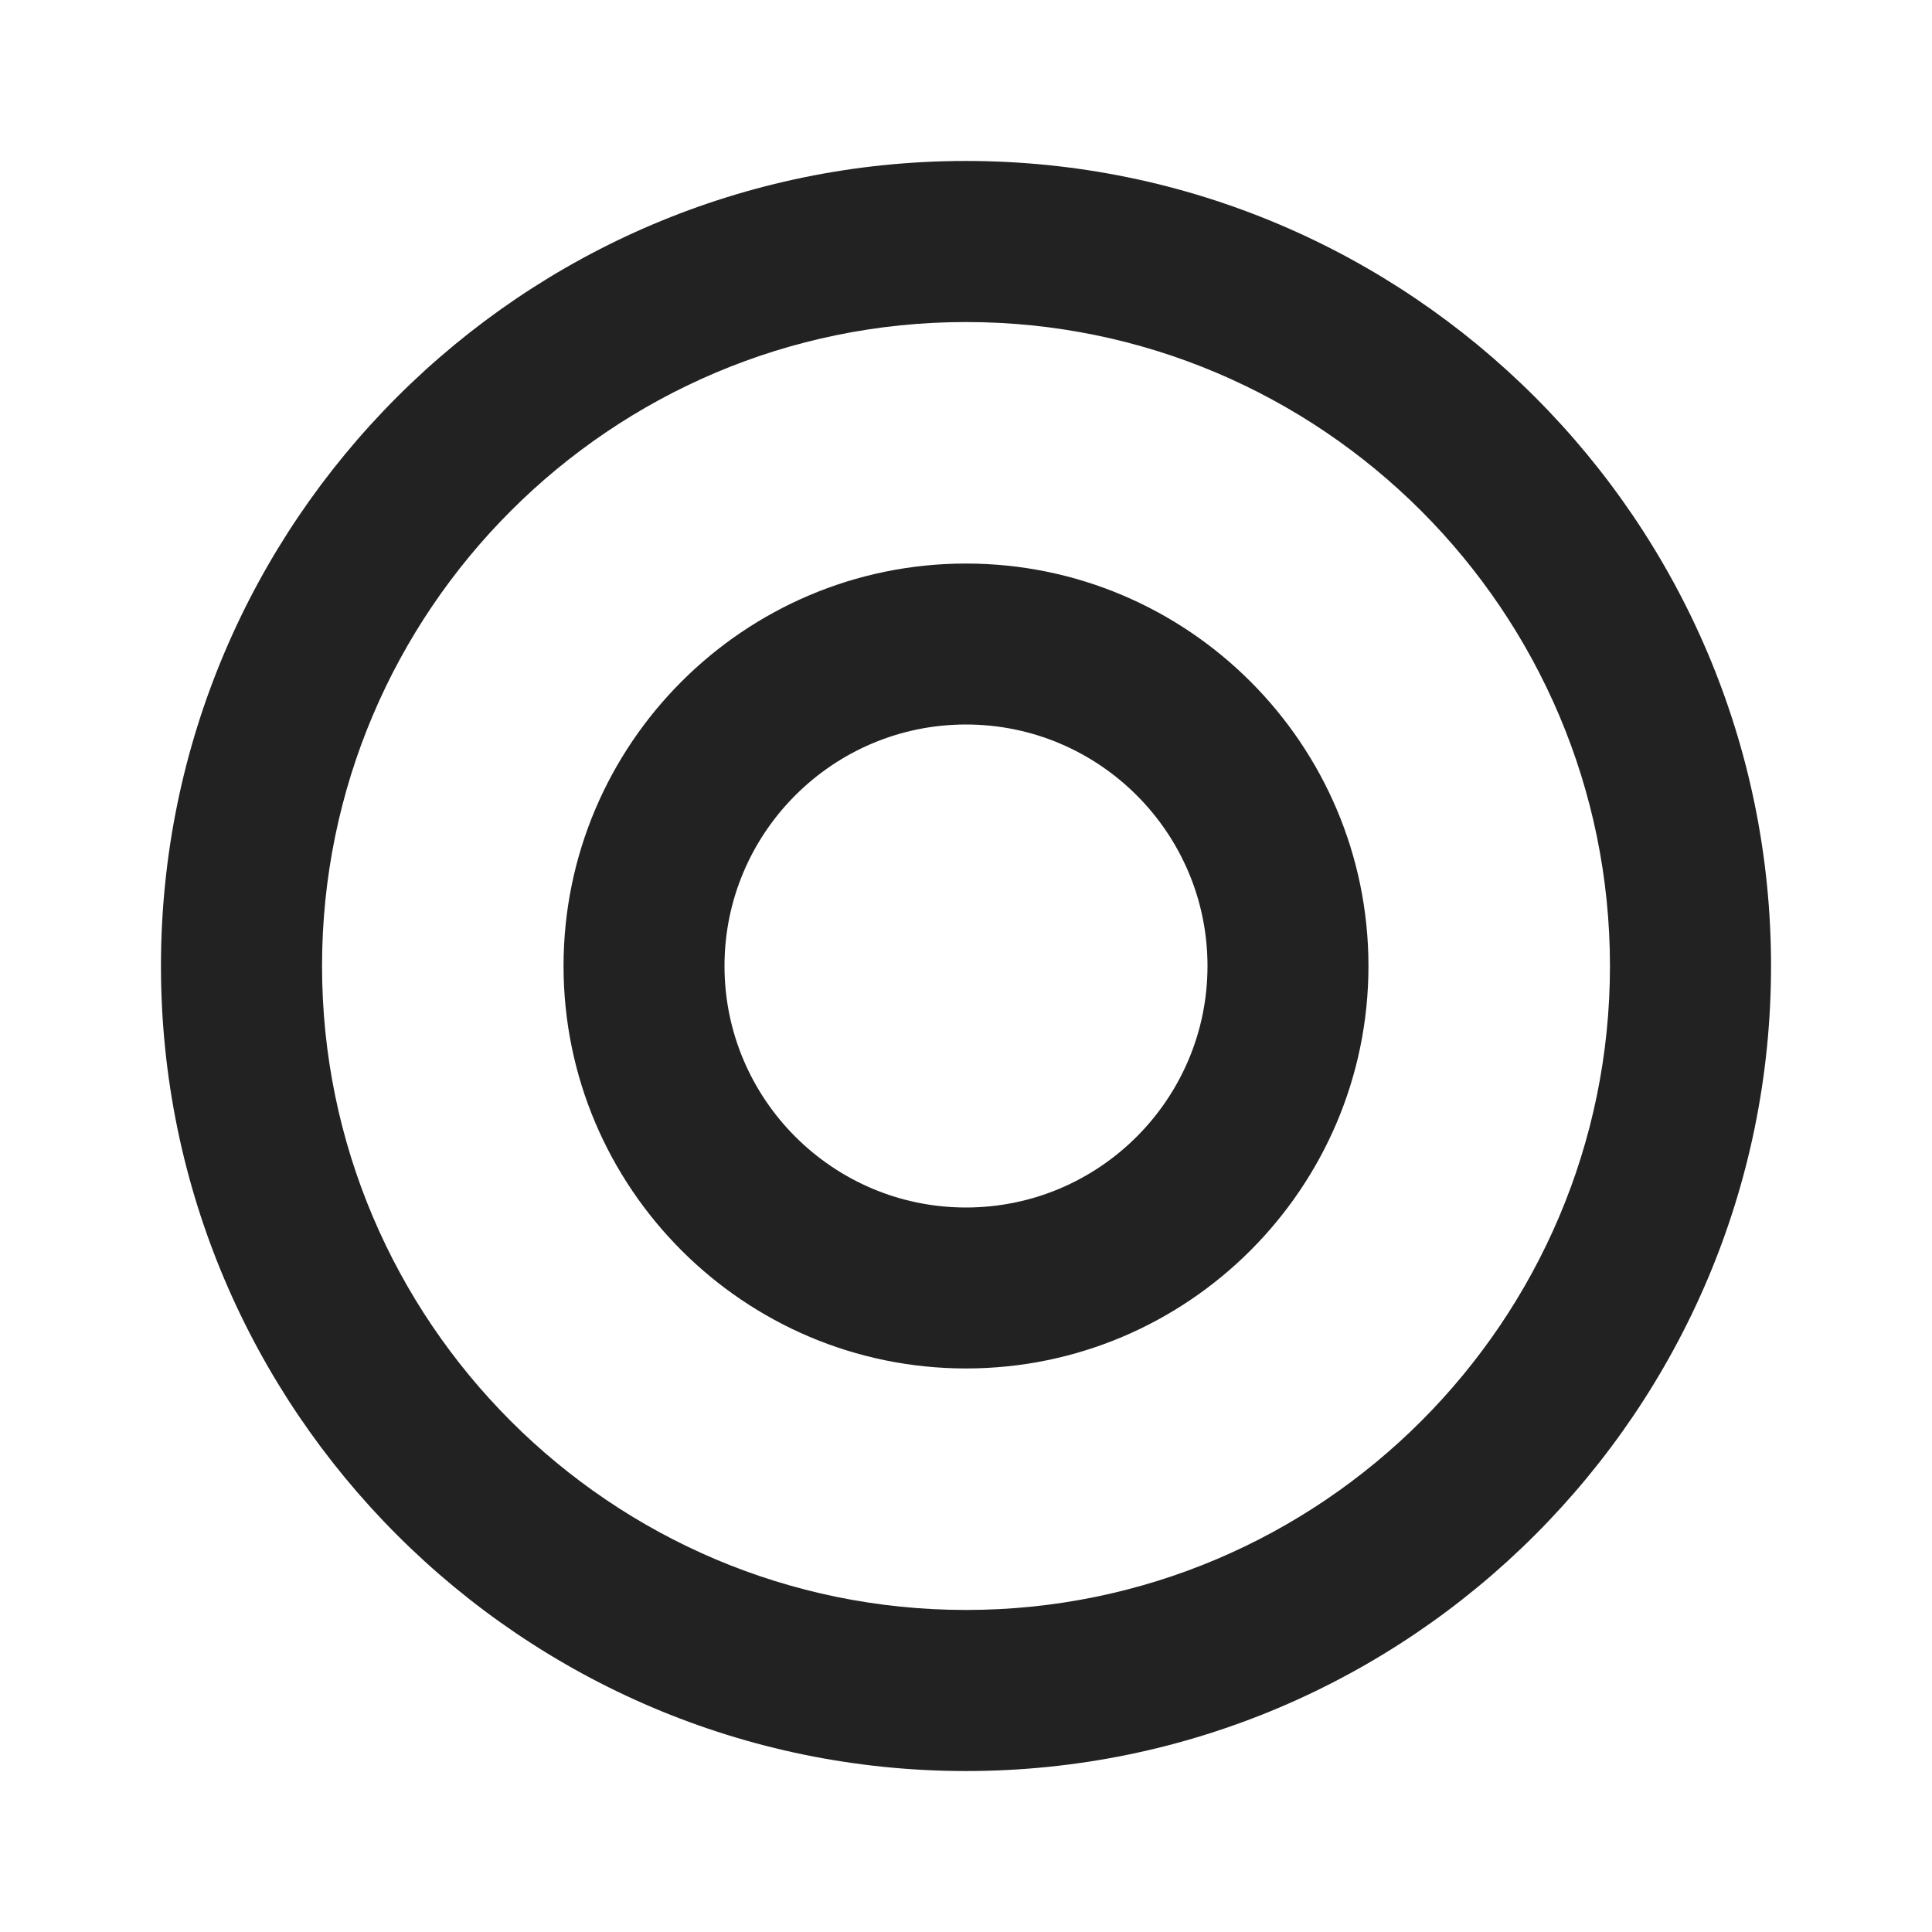 <svg width="16" height="16" viewBox="0 0 16 16" fill="none" xmlns="http://www.w3.org/2000/svg">
<path fill-rule="evenodd" clip-rule="evenodd" d="M8 10C6.897 10 6 9.103 6 8C6 6.897 6.897 6 8 6C9.103 6 10 6.897 10 8C10 9.103 9.103 10 8 10ZM8 4.667C6.162 4.667 4.667 6.162 4.667 8C4.667 9.838 6.162 11.333 8 11.333C9.838 11.333 11.333 9.838 11.333 8C11.333 6.162 9.838 4.667 8 4.667ZM8 13.333C5.059 13.333 2.667 10.941 2.667 8C2.667 5.059 5.059 2.667 8 2.667C10.941 2.667 13.333 5.059 13.333 8C13.333 10.941 10.941 13.333 8 13.333ZM8 1.333C4.324 1.333 1.333 4.324 1.333 8C1.333 11.676 4.324 14.667 8 14.667C11.676 14.667 14.667 11.676 14.667 8C14.667 4.324 11.676 1.333 8 1.333Z" fill="#222222"/>
</svg>
